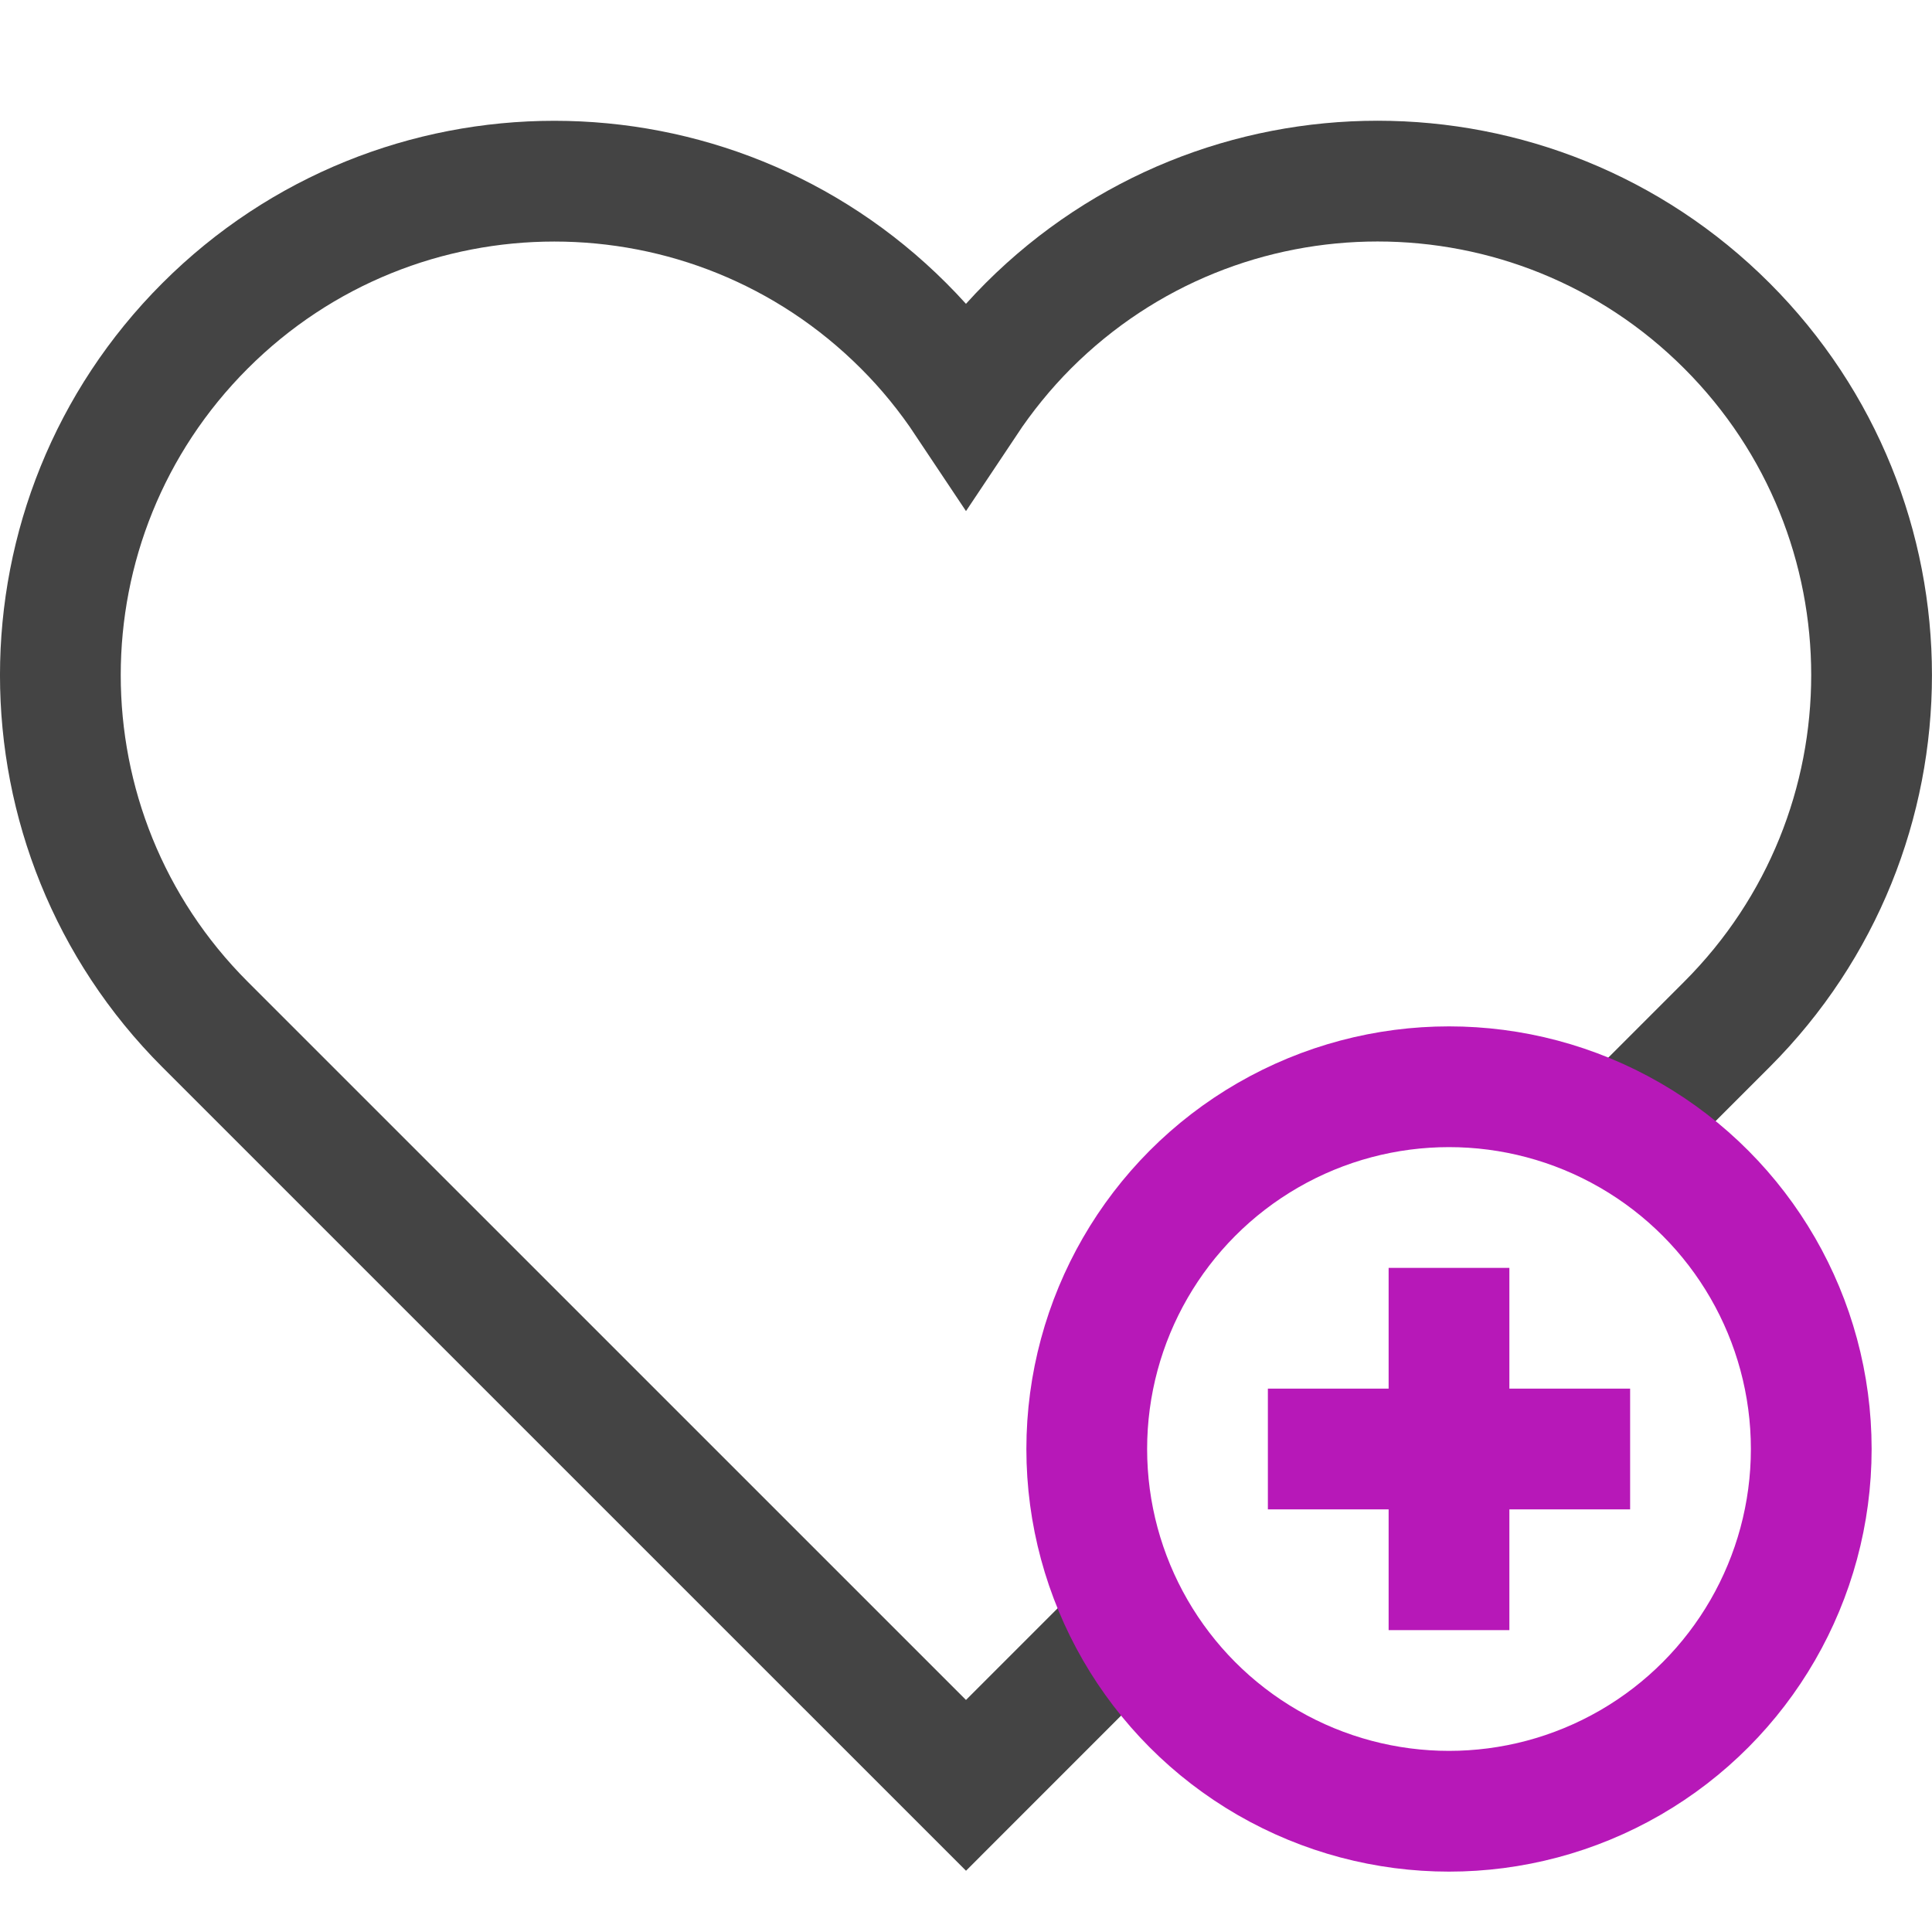 <svg xmlns="http://www.w3.org/2000/svg" xmlns:xlink="http://www.w3.org/1999/xlink" x="0px" y="0px" width="32px" height="32px" viewBox="0 0 32 32"><g stroke-width="2" transform="translate(0, 0)"><path data-cap="butt" fill="none" stroke="#444444" stroke-width="2" stroke-miterlimit="10" d="M26.851,18.719l1.752-1.752
	c3.195-3.195,3.195-8.376,0-11.571c-3.195-3.195-8.376-3.195-11.571,0C16.639,5.79,16.297,6.215,16,6.661
	c-0.297-0.446-0.639-0.871-1.033-1.264c-3.195-3.195-8.376-3.195-11.571,0c-3.195,3.195-3.195,8.376,0,11.571L16,29.571l2.719-2.72" stroke-linejoin="miter" stroke-linecap="butt"></path>
<circle data-color="color-2" fill="none" stroke="#b718b8" stroke-width="2" stroke-linecap="square" stroke-miterlimit="10" cx="24" cy="24" r="6" stroke-linejoin="miter"></circle>
<line data-color="color-2" fill="none" stroke="#b718b8" stroke-width="2" stroke-linecap="square" stroke-miterlimit="10" x1="24" y1="22" x2="24" y2="26" stroke-linejoin="miter"></line>
<line data-color="color-2" fill="none" stroke="#b718b8" stroke-width="2" stroke-linecap="square" stroke-miterlimit="10" x1="22" y1="24" x2="26" y2="24" stroke-linejoin="miter"></line></g></svg>